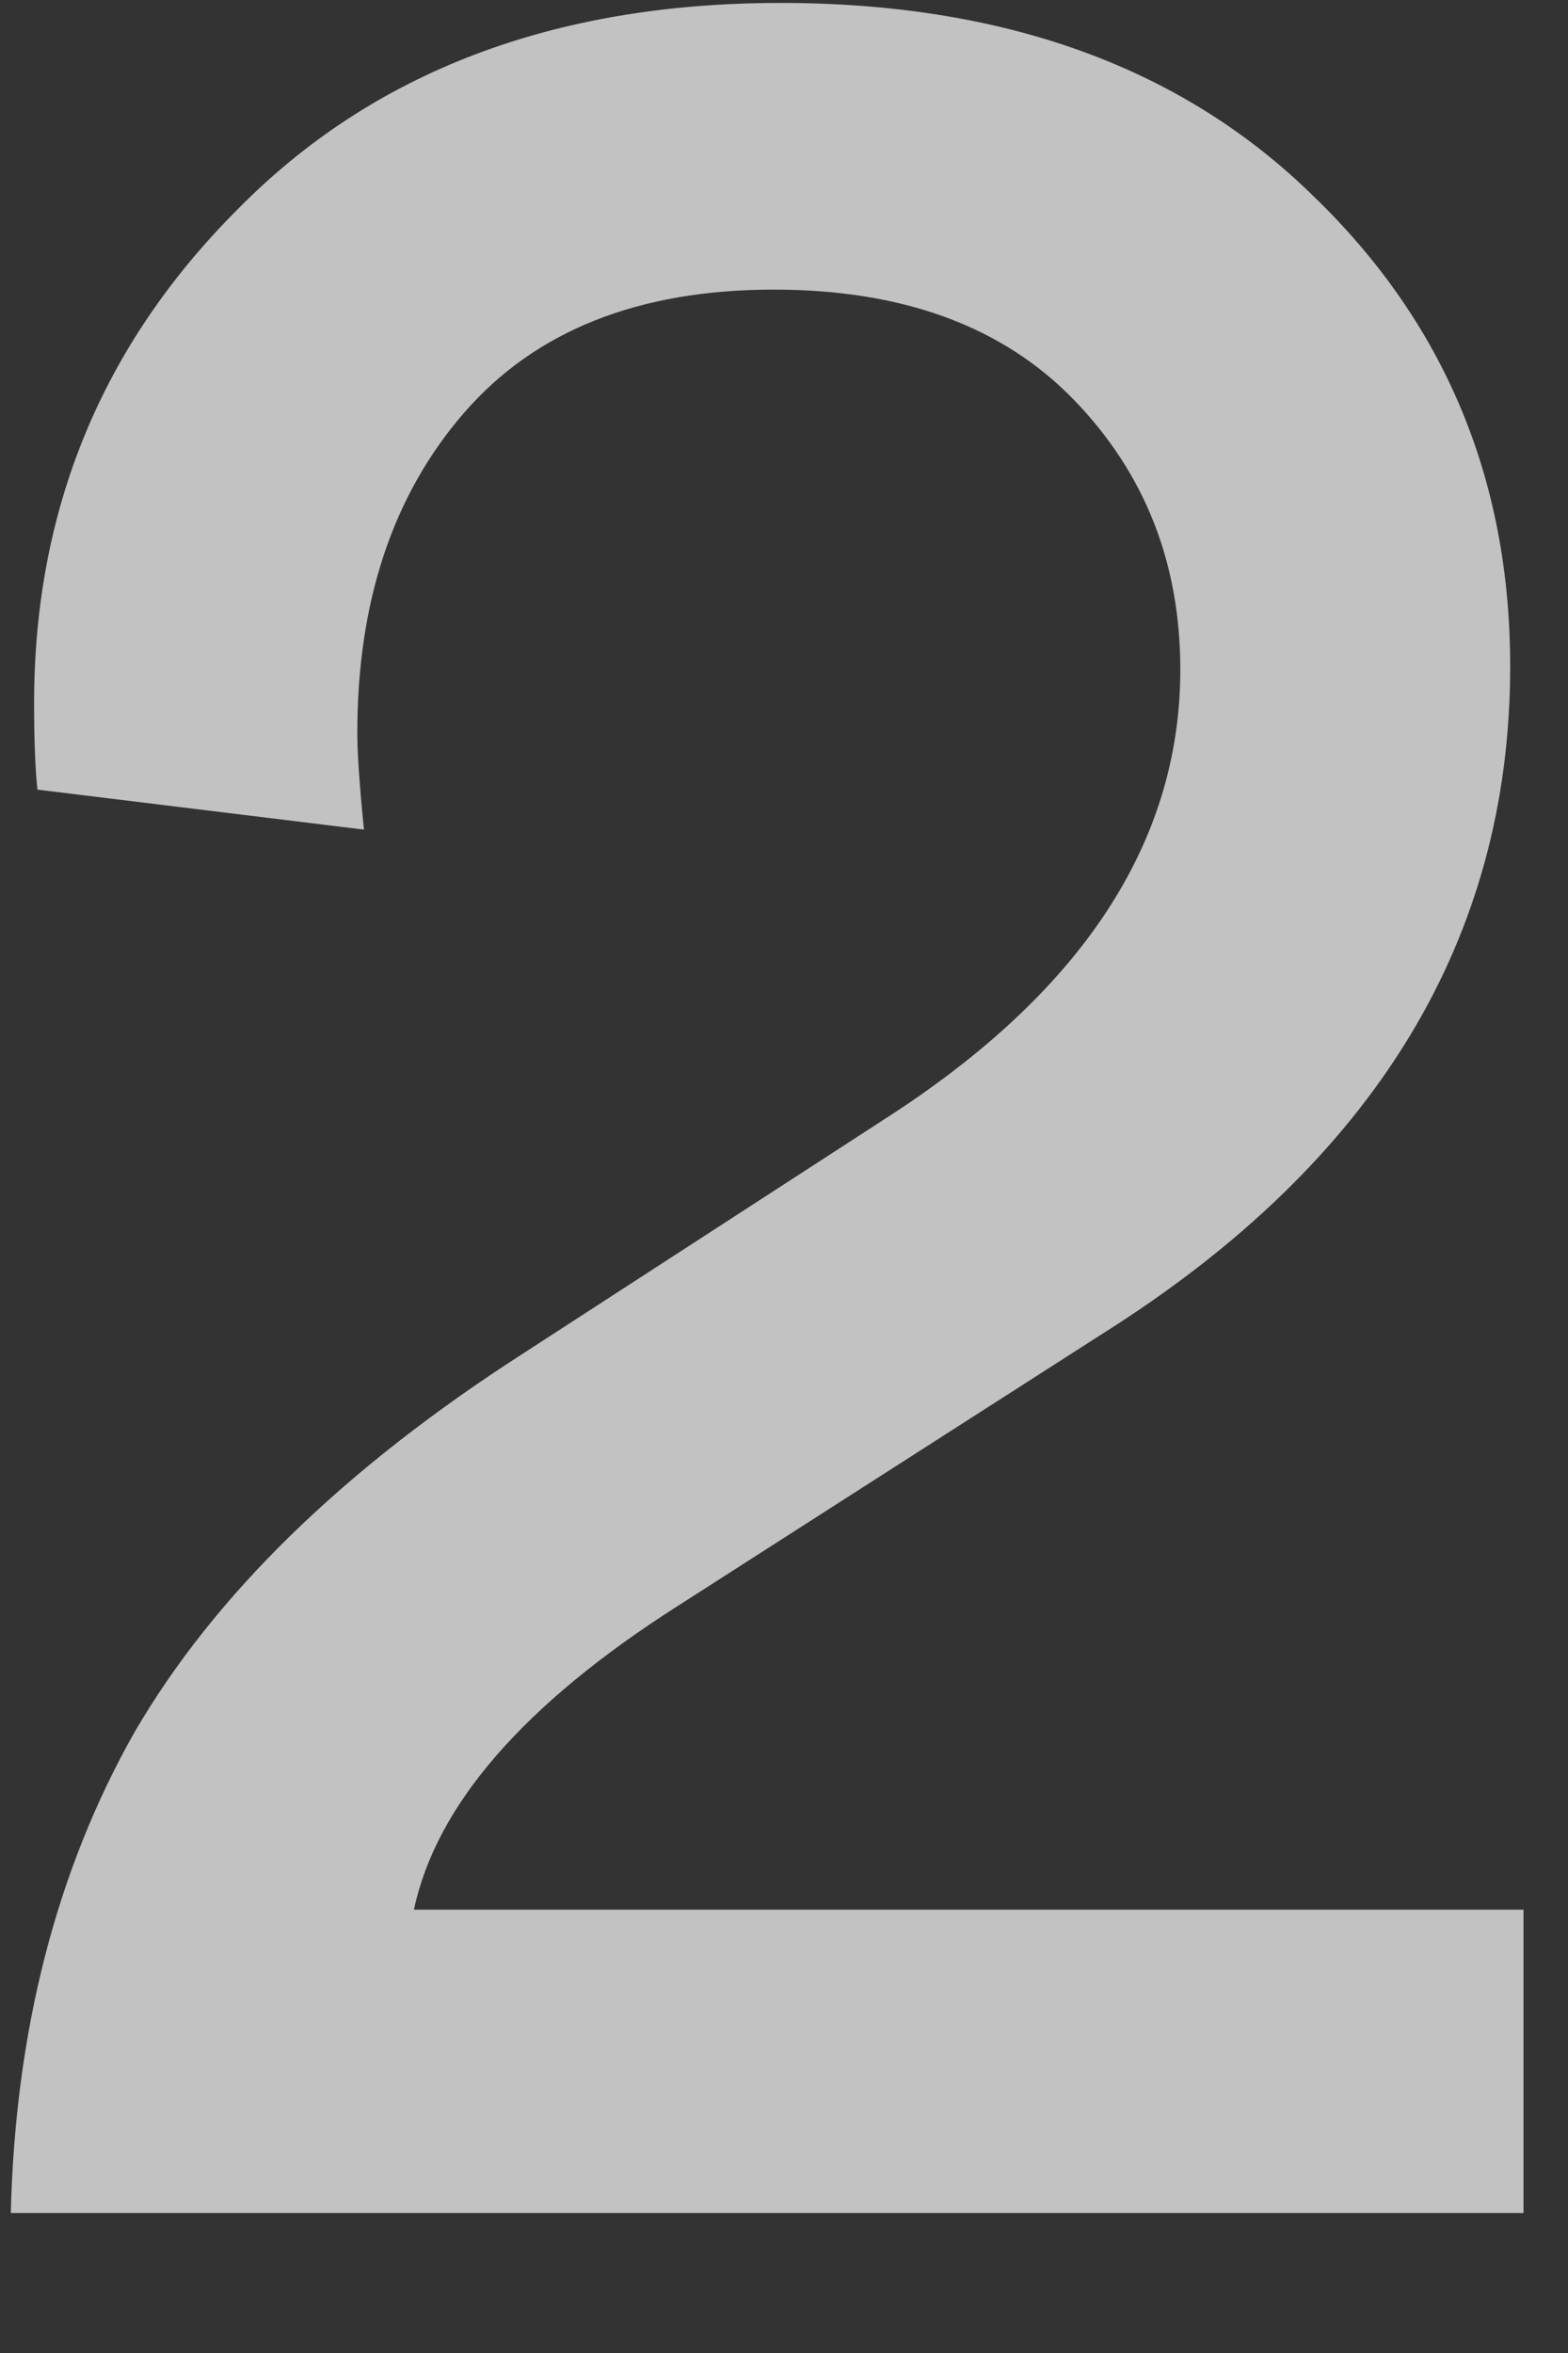 <svg width="8" height="12" viewBox="0 0 8 12" fill="none" xmlns="http://www.w3.org/2000/svg">
<rect x="0" y="0" width="8" height="12" fill="#333333" stroke="none"/>
<path opacity="0.7" d="M1.857 4.231L0.191 4.027C0.18 3.925 0.174 3.778 0.174 3.585C0.174 2.599 0.52 1.76 1.211 1.069C1.902 0.366 2.826 0.015 3.982 0.015C5.127 0.015 6.033 0.344 6.702 1.001C7.371 1.647 7.705 2.446 7.705 3.398C7.705 4.792 7.014 5.925 5.631 6.798L3.455 8.192C2.673 8.691 2.225 9.206 2.112 9.739H7.773V11.286H0.055C0.078 10.357 0.287 9.541 0.684 8.838C1.092 8.135 1.755 7.489 2.673 6.9L4.509 5.71C5.518 5.064 6.022 4.299 6.022 3.415C6.022 2.871 5.841 2.412 5.478 2.038C5.115 1.664 4.605 1.477 3.948 1.477C3.257 1.477 2.73 1.687 2.367 2.106C2.004 2.525 1.823 3.069 1.823 3.738C1.823 3.84 1.834 4.004 1.857 4.231Z" fill="white"/>
</svg>
